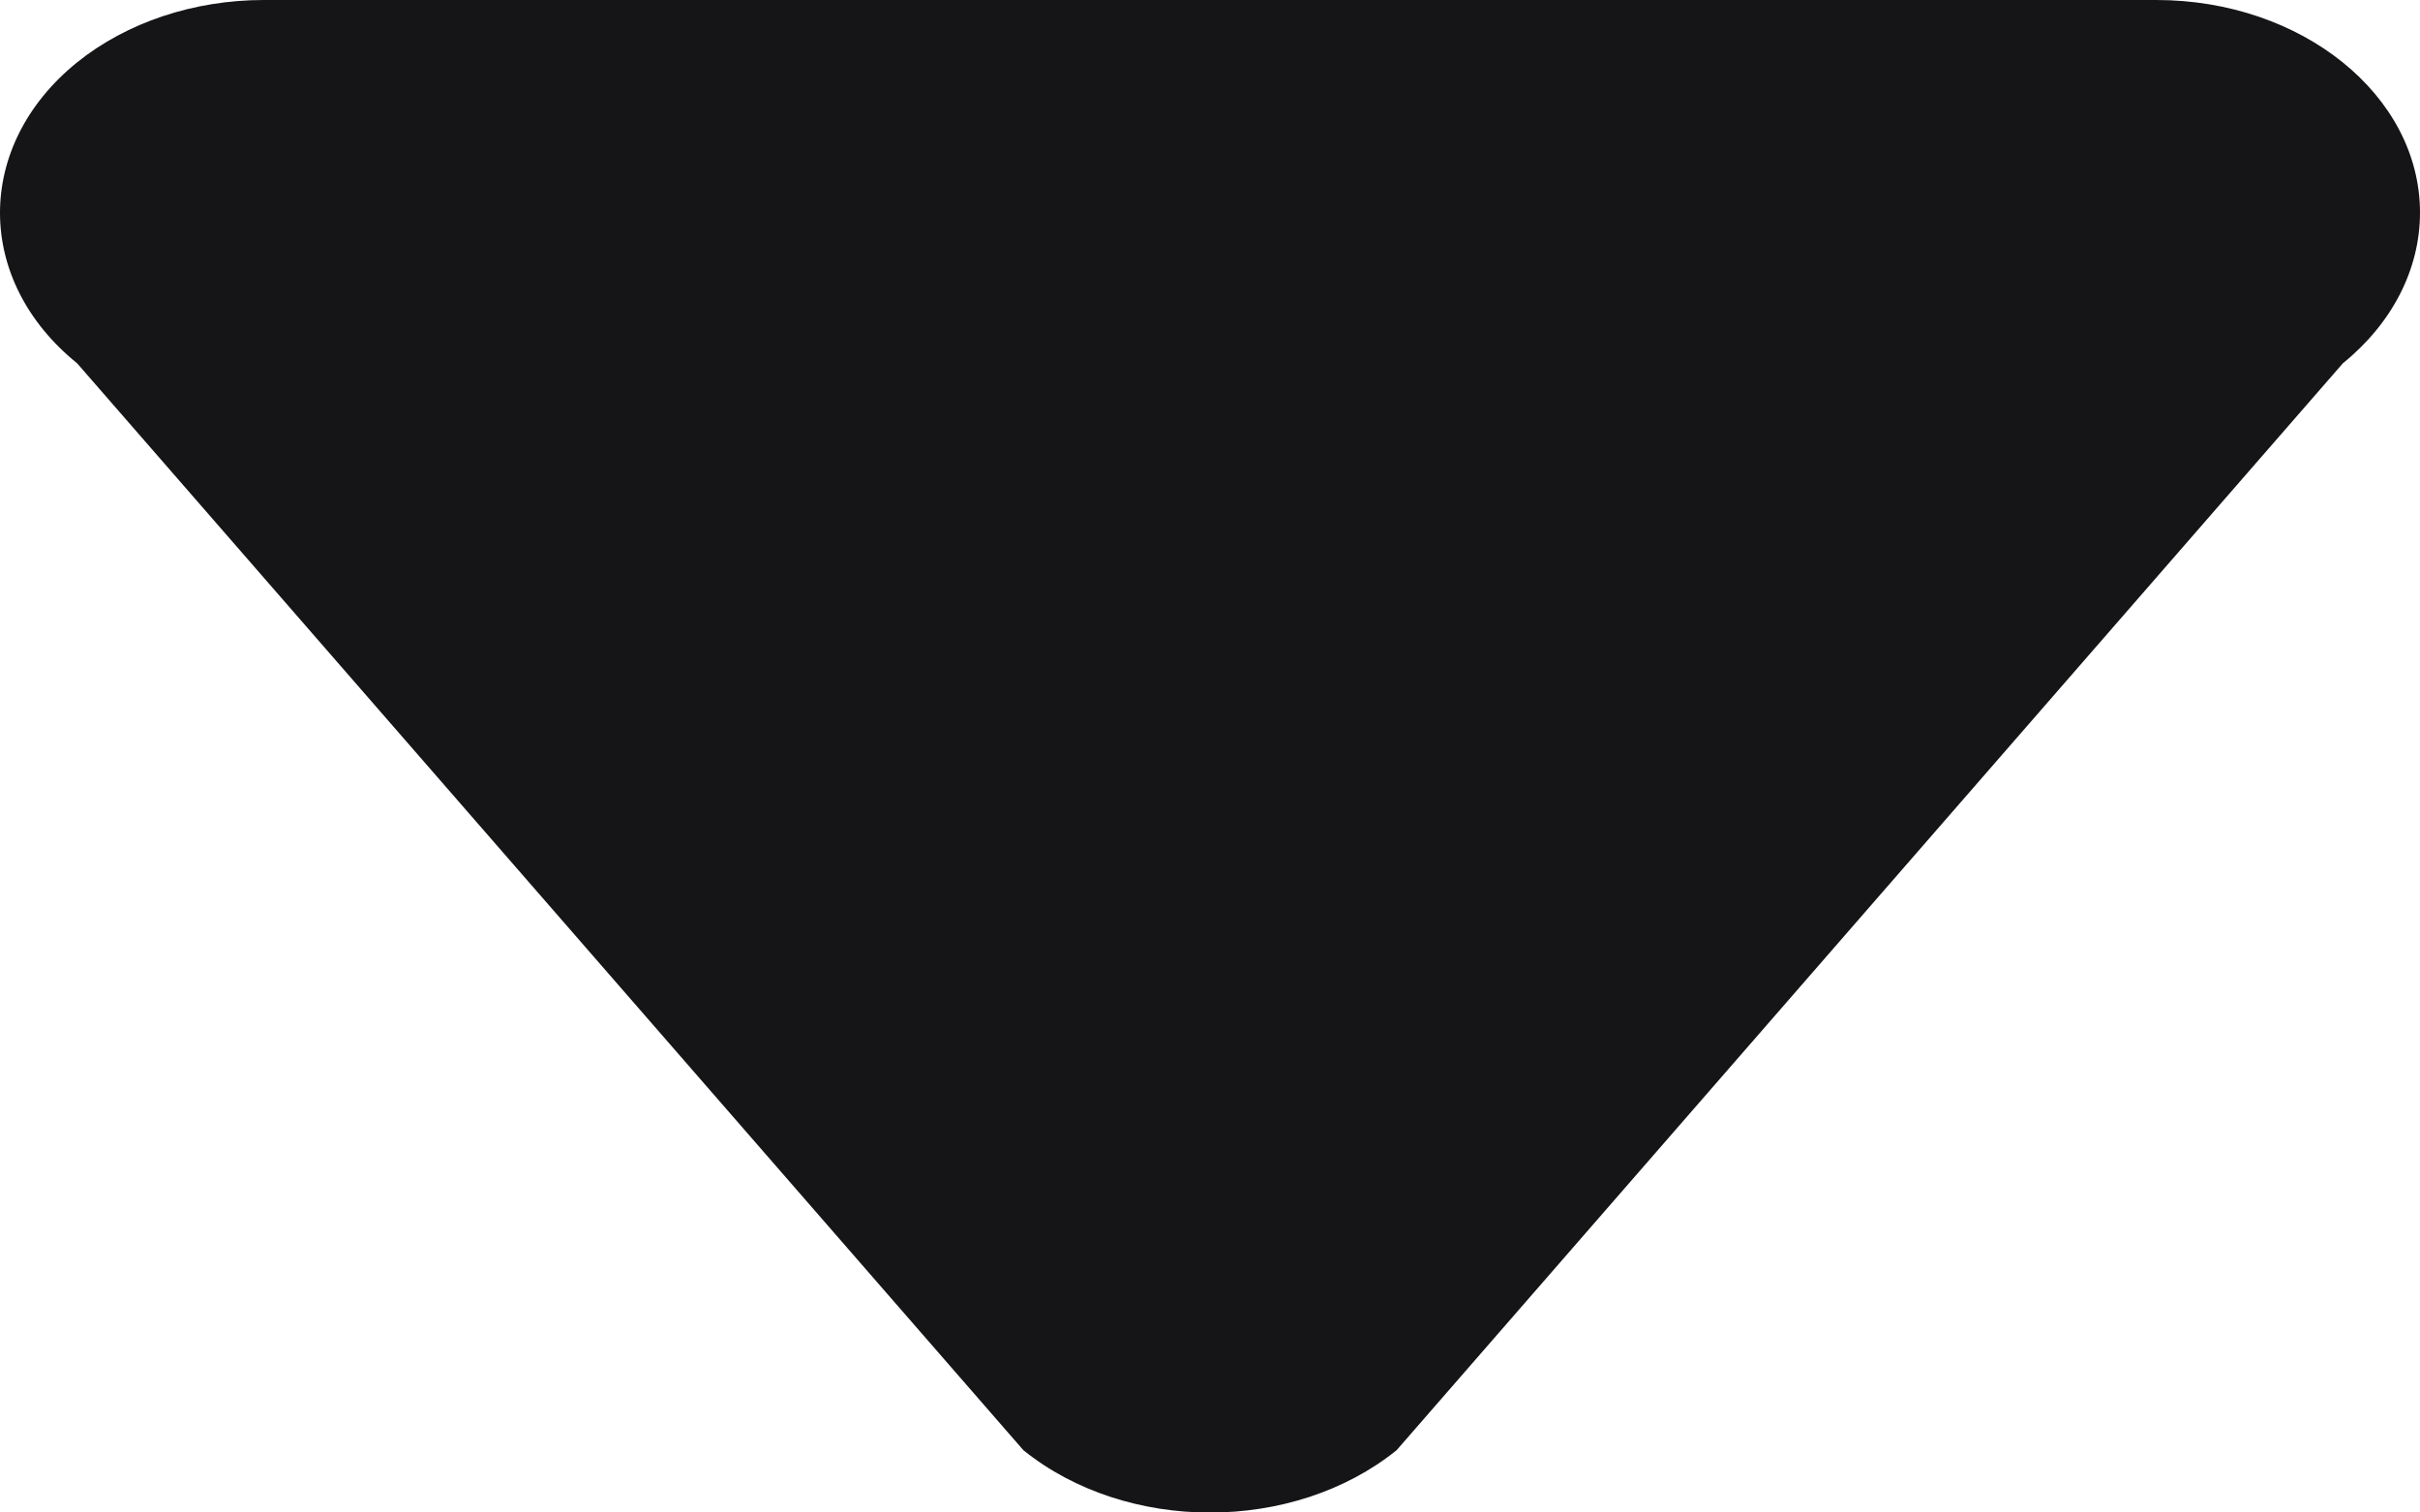 <svg width="8" height="5" viewBox="0 0 8 5" fill="none" xmlns="http://www.w3.org/2000/svg">
<path fill-rule="evenodd" clip-rule="evenodd" d="M0.872 4.38709e-07L7.128 1.65274e-07C7.609 1.44216e-07 8 0.315 8 0.703C8 0.89 7.908 1.069 7.745 1.201L4.617 4.794C4.276 5.069 3.724 5.069 3.383 4.794L0.255 1.201C-0.085 0.926 -0.085 0.481 0.255 0.206C0.419 0.074 0.641 4.48822e-07 0.872 4.38709e-07Z" fill="#151416"/>
</svg>
